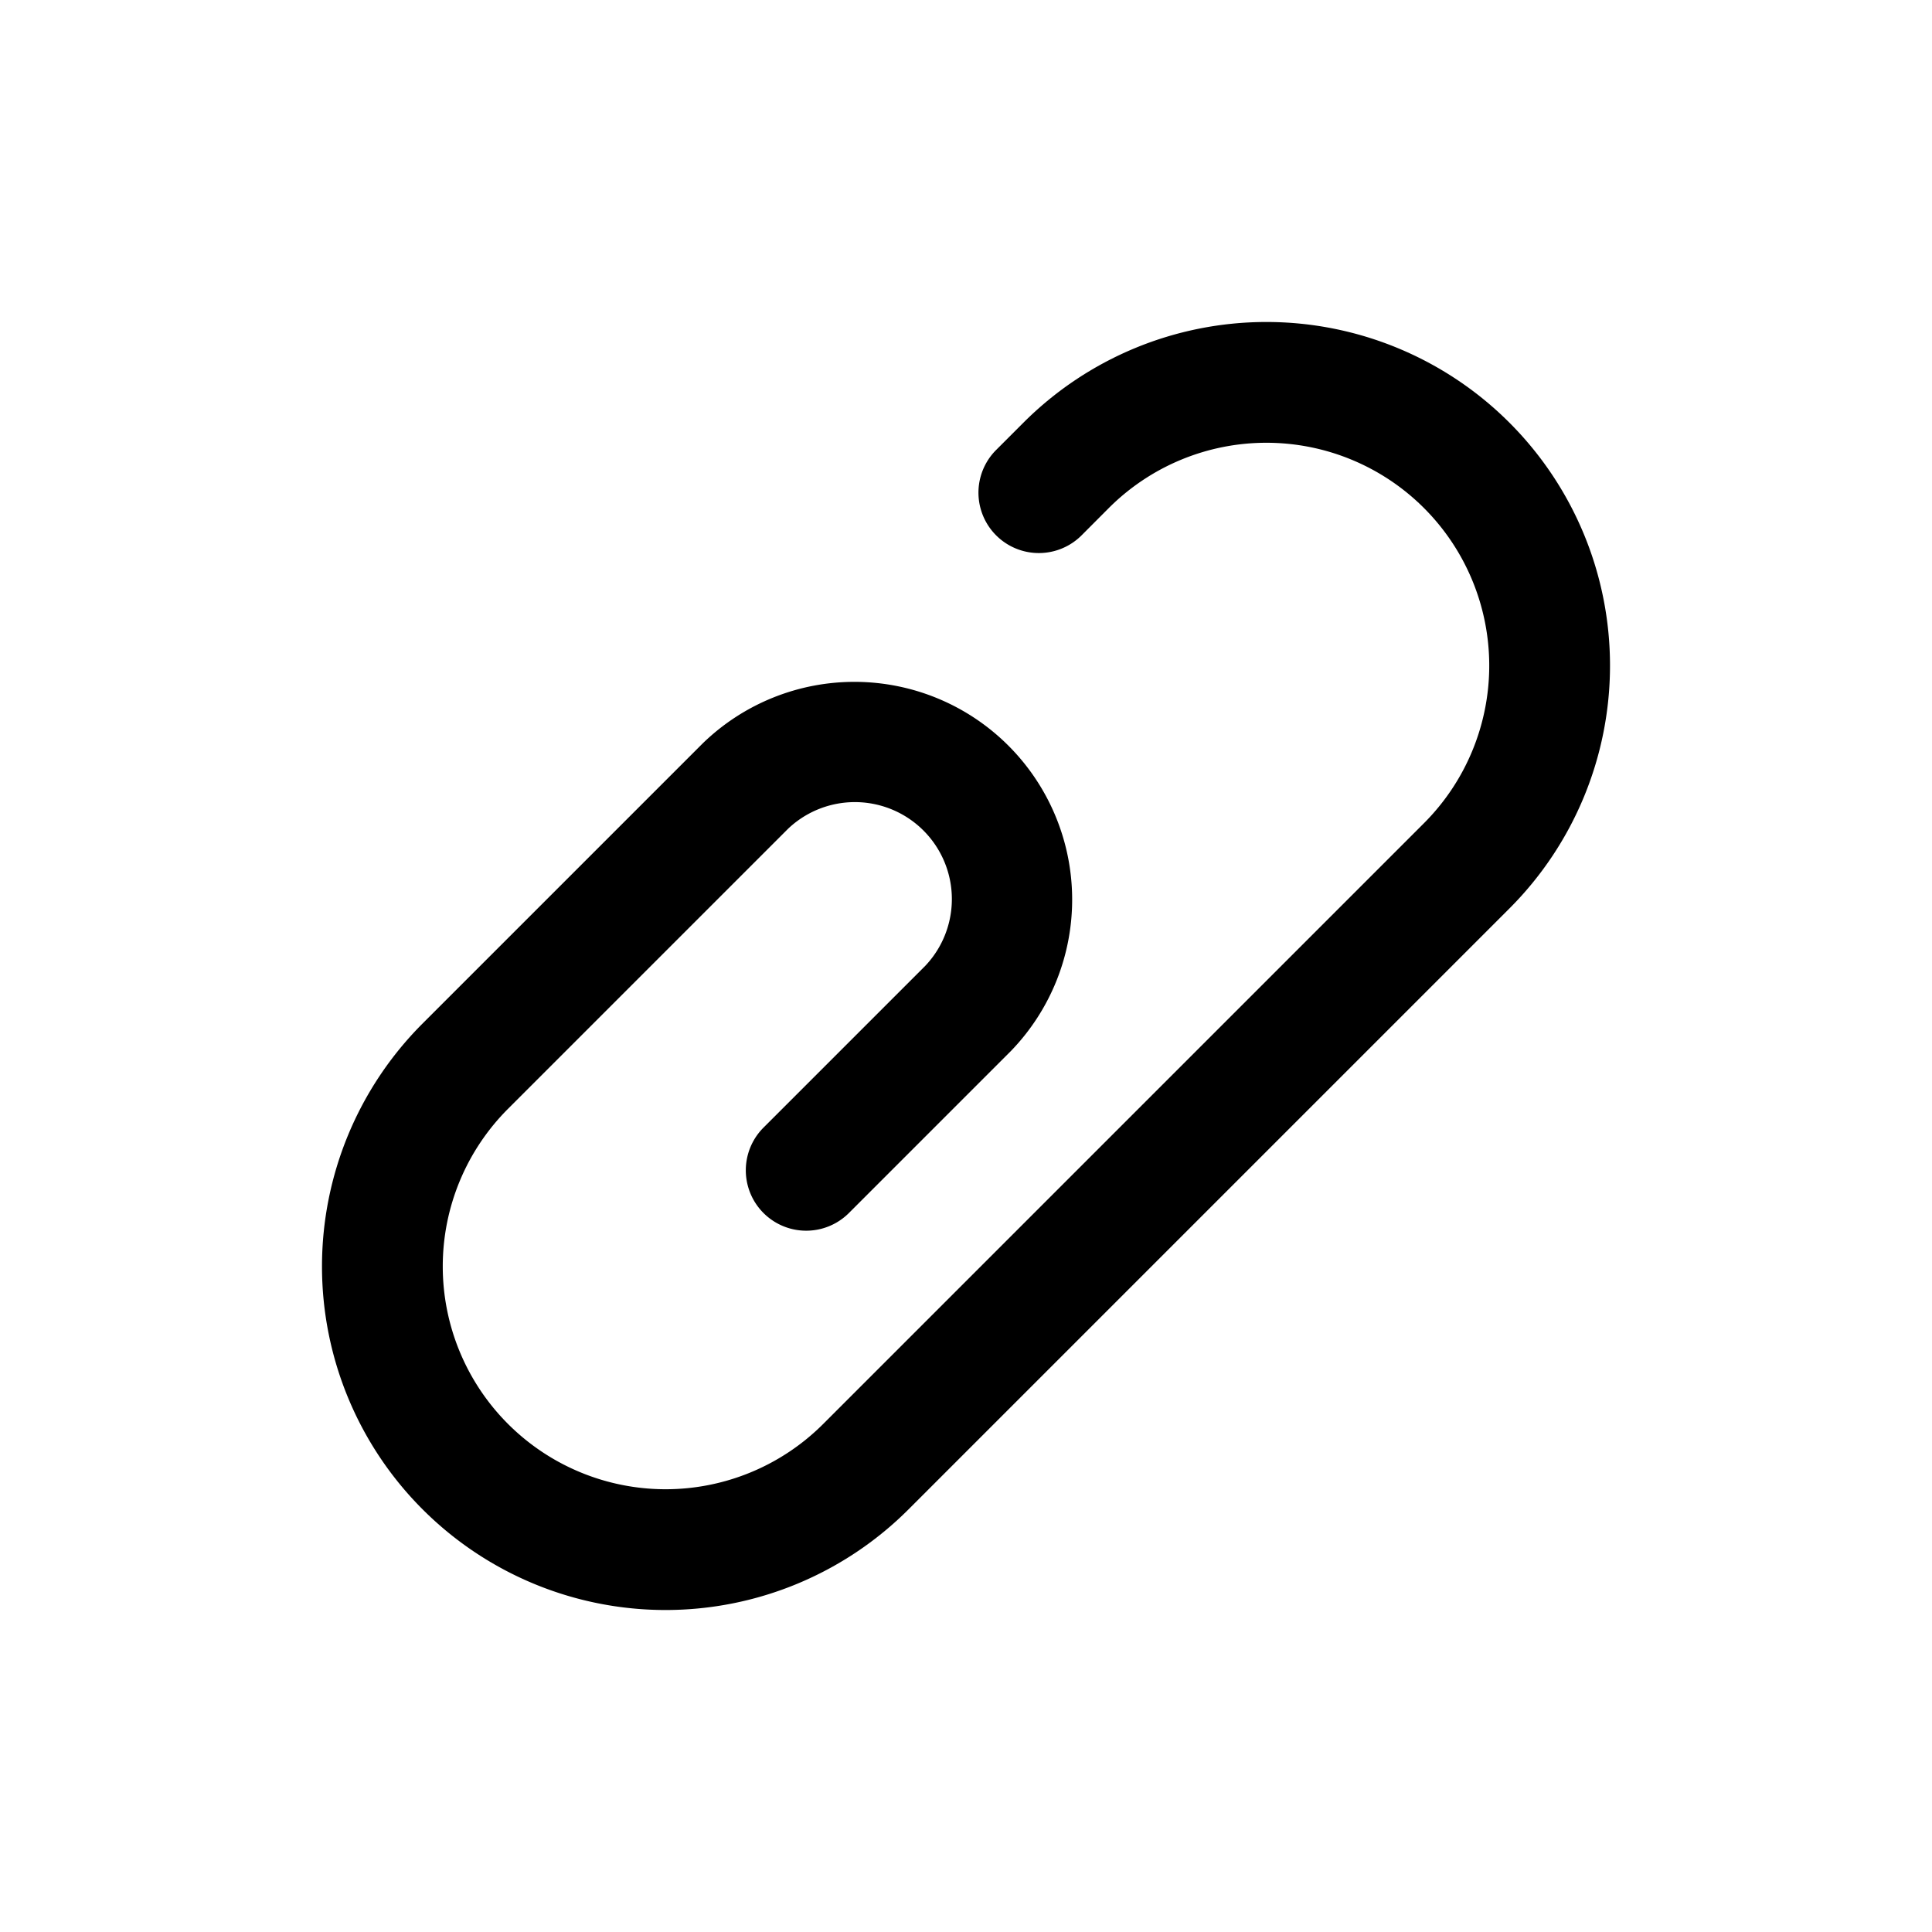 <svg xmlns="http://www.w3.org/2000/svg" width="24" height="24" viewBox="0 0 24 24"><path fill-rule="evenodd" d="M12.714 5.25a4.268 4.268 0 1 1 6.036 6.036l-7.464 7.464a4.268 4.268 0 1 1-6.036-6.036l3.48-3.48a2.705 2.705 0 0 1 3.826 3.824l-2.01 2.01a.75.75 0 1 1-1.062-1.06l2.01-2.01a1.205 1.205 0 0 0-1.703-1.704l-3.48 3.48a2.768 2.768 0 0 0 3.915 3.915l7.463-7.463a2.768 2.768 0 1 0-3.915-3.915l-.339.34a.75.75 0 0 1-1.06-1.062z"/></svg>